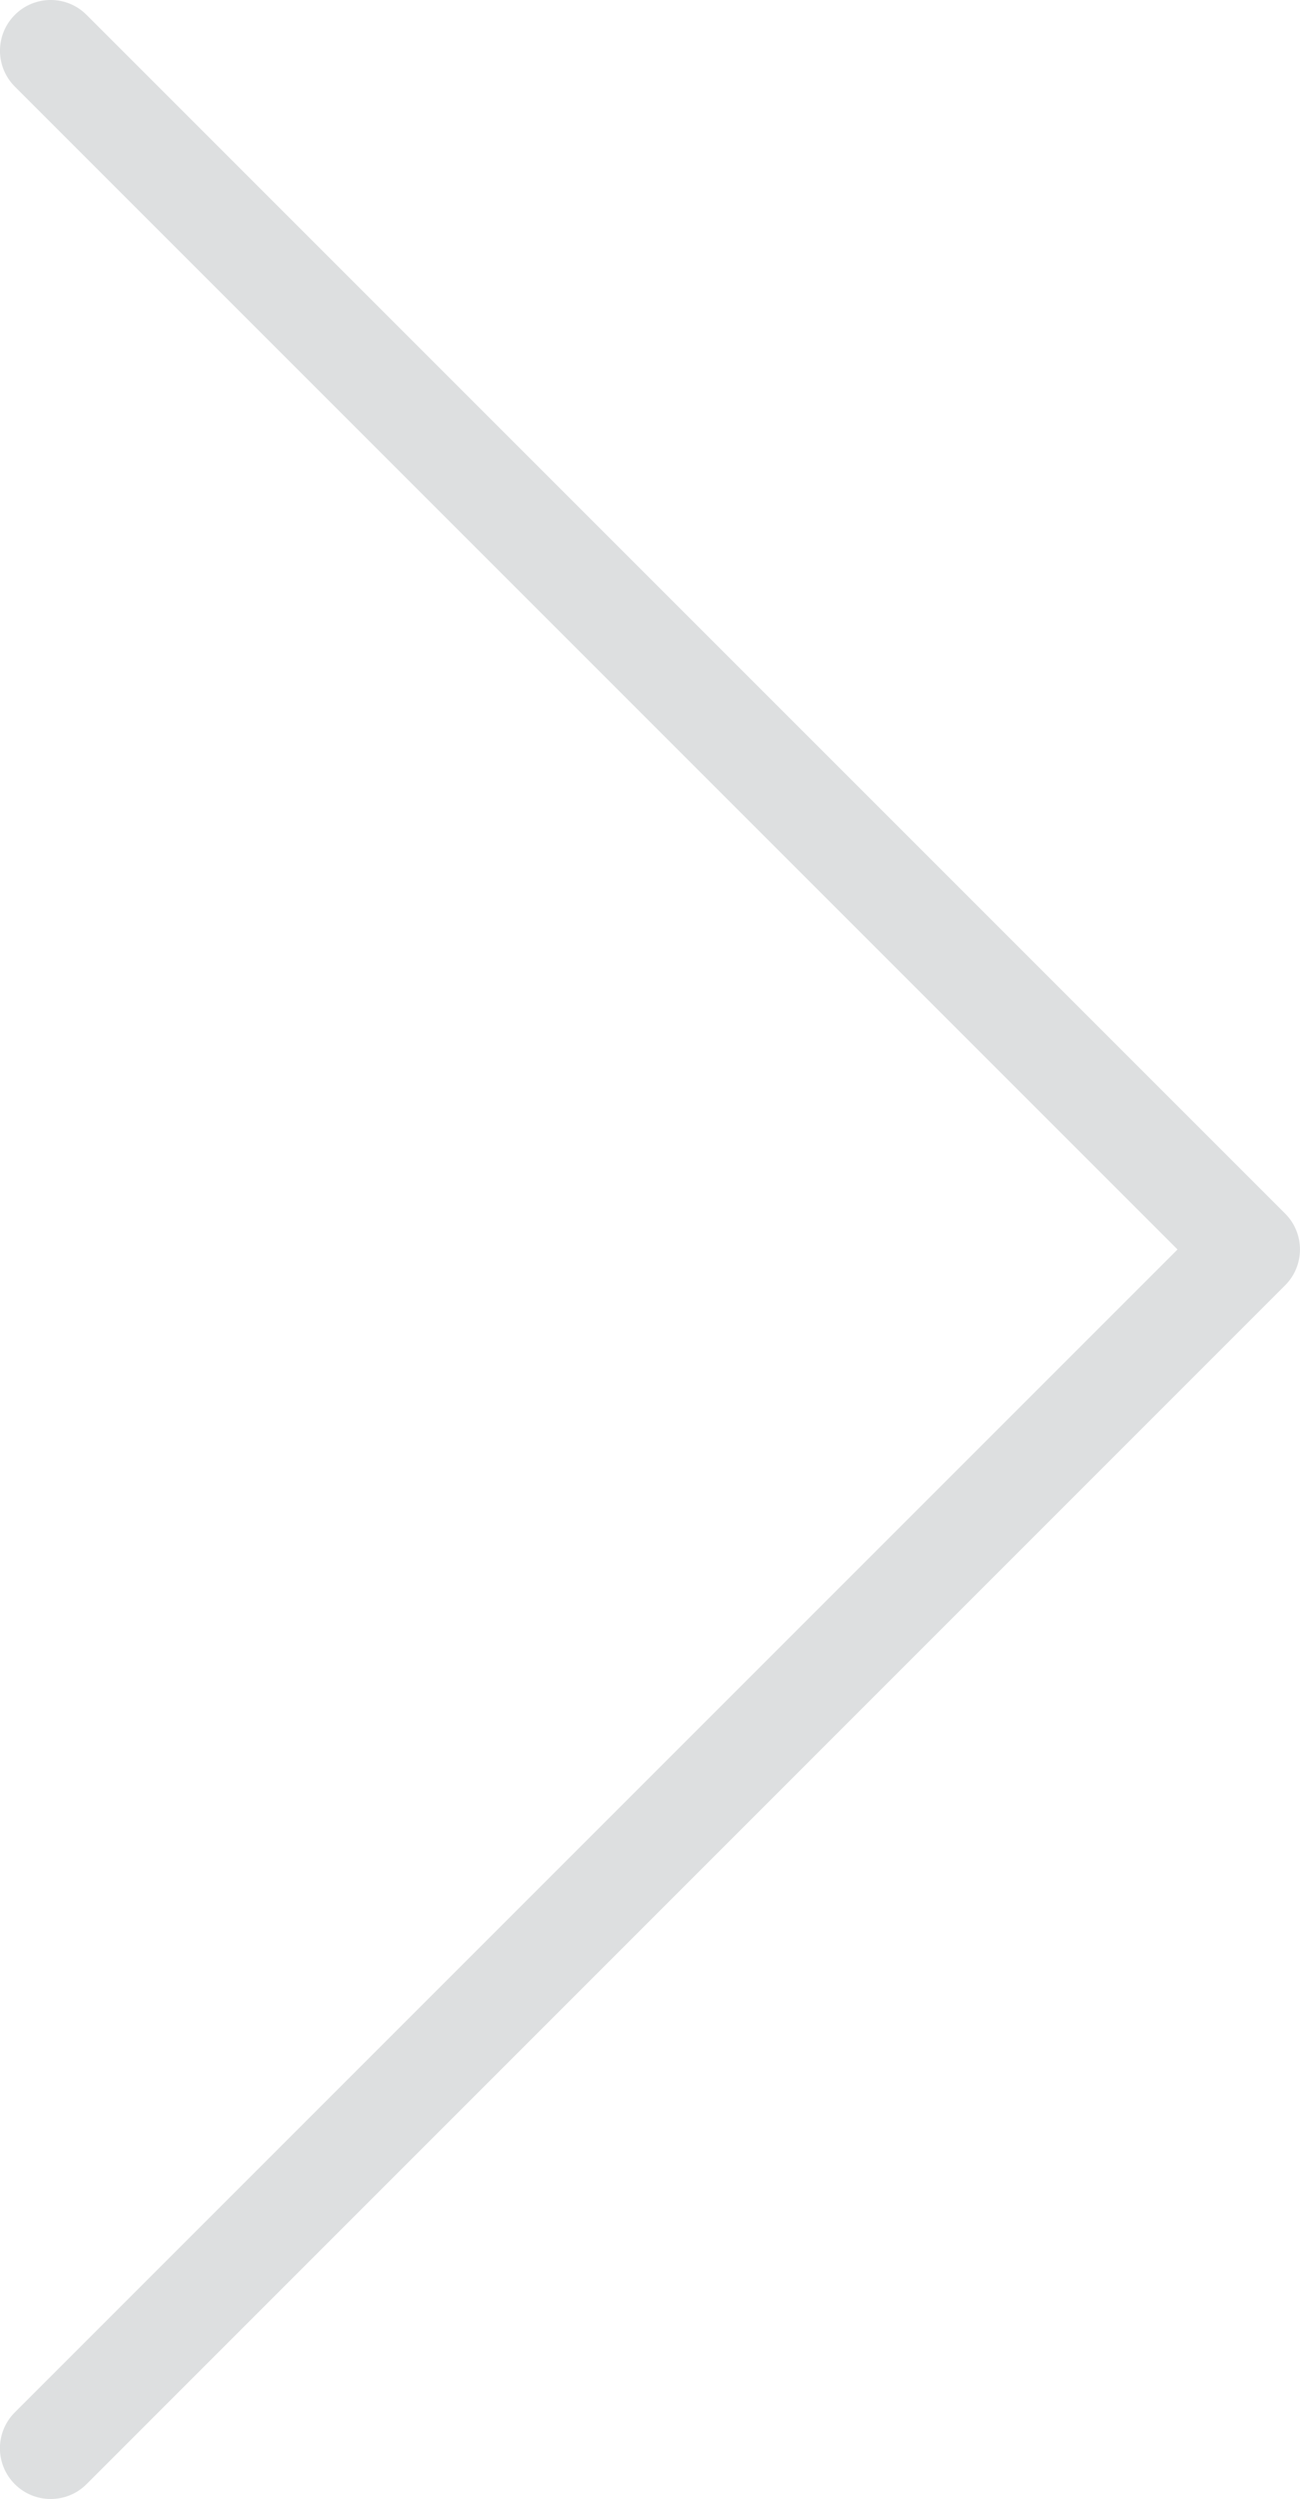 <svg version="1.1" id="Layer_1" xmlns="http://www.w3.org/2000/svg" xmlns:xlink="http://www.w3.org/1999/xlink" x="0px" y="0px" width="21.706px" height="41.719px" viewBox="0 0 21.706 41.719" enable-background="new 0 0 21.706 41.719" xml:space="preserve">
  <path fill="rgb(221, 223, 224)" d="M19.661,20.859L0.248,1.446c-0.331-0.331-0.331-0.867,0-1.198c0.33-0.331,0.867-0.331,1.197,0l20.013,20.012 c0.33,0.33,0.33,0.867,0,1.197L1.445,41.471c-0.164,0.165-0.382,0.248-0.599,0.248s-0.434-0.083-0.599-0.248 c-0.331-0.331-0.331-0.867,0-1.198L19.661,20.859z"/>
</svg>
